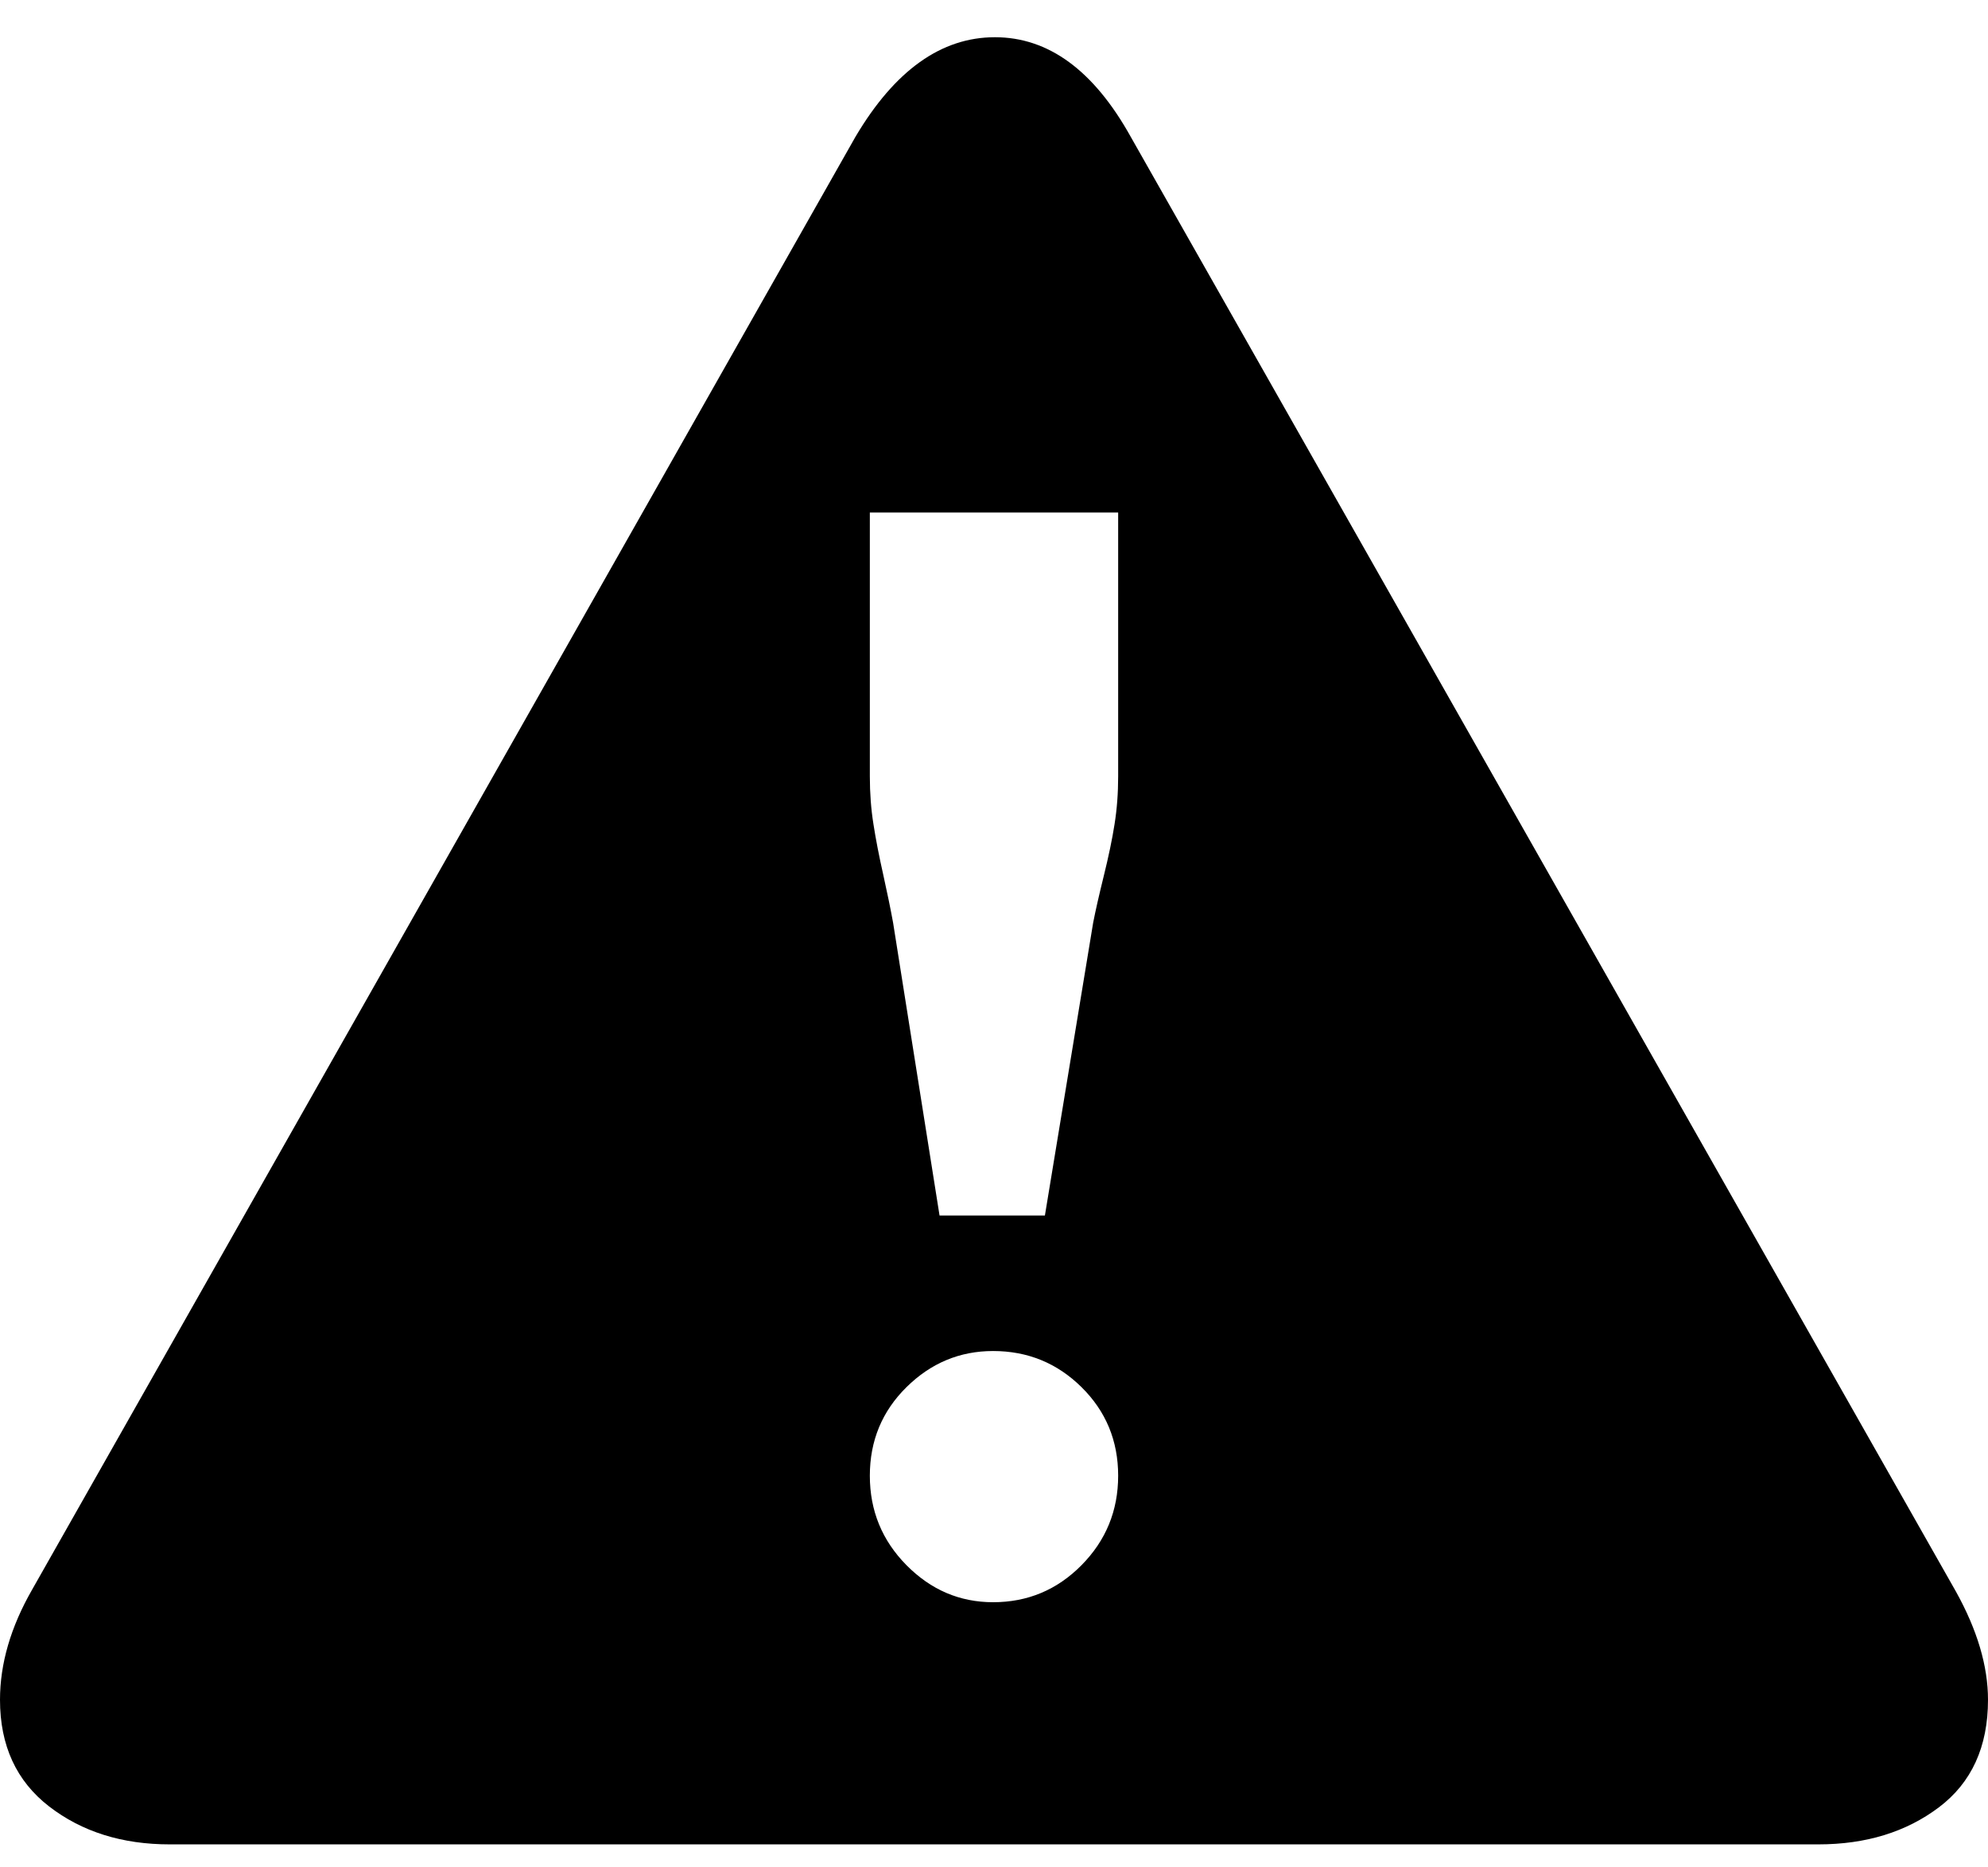 <svg width="33" height="31" viewBox="0 0 33 31" fill="none" xmlns="http://www.w3.org/2000/svg">
<g clip-path="url(#clip0_101_235)">
<path d="M33 28.218C33 28.998 32.728 29.593 32.185 30.003C31.641 30.413 30.974 30.618 30.183 30.618H2.817C2.026 30.618 1.359 30.408 0.815 29.988C0.272 29.568 0 28.978 0 28.218C0 27.618 0.178 27.008 0.534 26.388L14.202 2.268C14.854 1.168 15.625 0.618 16.515 0.618C17.404 0.618 18.155 1.168 18.768 2.268L32.466 26.418C32.822 27.058 33 27.658 33 28.218ZM18.561 12.888V8.508H14.439V12.888C14.439 13.168 14.459 13.433 14.499 13.683C14.538 13.933 14.592 14.213 14.662 14.523C14.731 14.833 14.785 15.098 14.825 15.318L15.596 20.178H17.345L18.146 15.318C18.185 15.118 18.244 14.858 18.323 14.538C18.402 14.218 18.462 13.933 18.501 13.683C18.541 13.433 18.561 13.168 18.561 12.888ZM18.561 24.498C18.561 23.918 18.358 23.428 17.953 23.028C17.548 22.628 17.058 22.428 16.485 22.428C15.932 22.428 15.452 22.628 15.047 23.028C14.642 23.428 14.439 23.918 14.439 24.498C14.439 25.078 14.642 25.573 15.047 25.983C15.452 26.393 15.932 26.598 16.485 26.598C17.058 26.598 17.548 26.393 17.953 25.983C18.358 25.573 18.561 25.078 18.561 24.498Z" fill="black"/>
</g>
<defs>
<clipPath id="clip0_101_235">
<rect width="33" height="30" fill="white" transform="translate(0 0.618)"/>
</clipPath>
</defs>
</svg>
